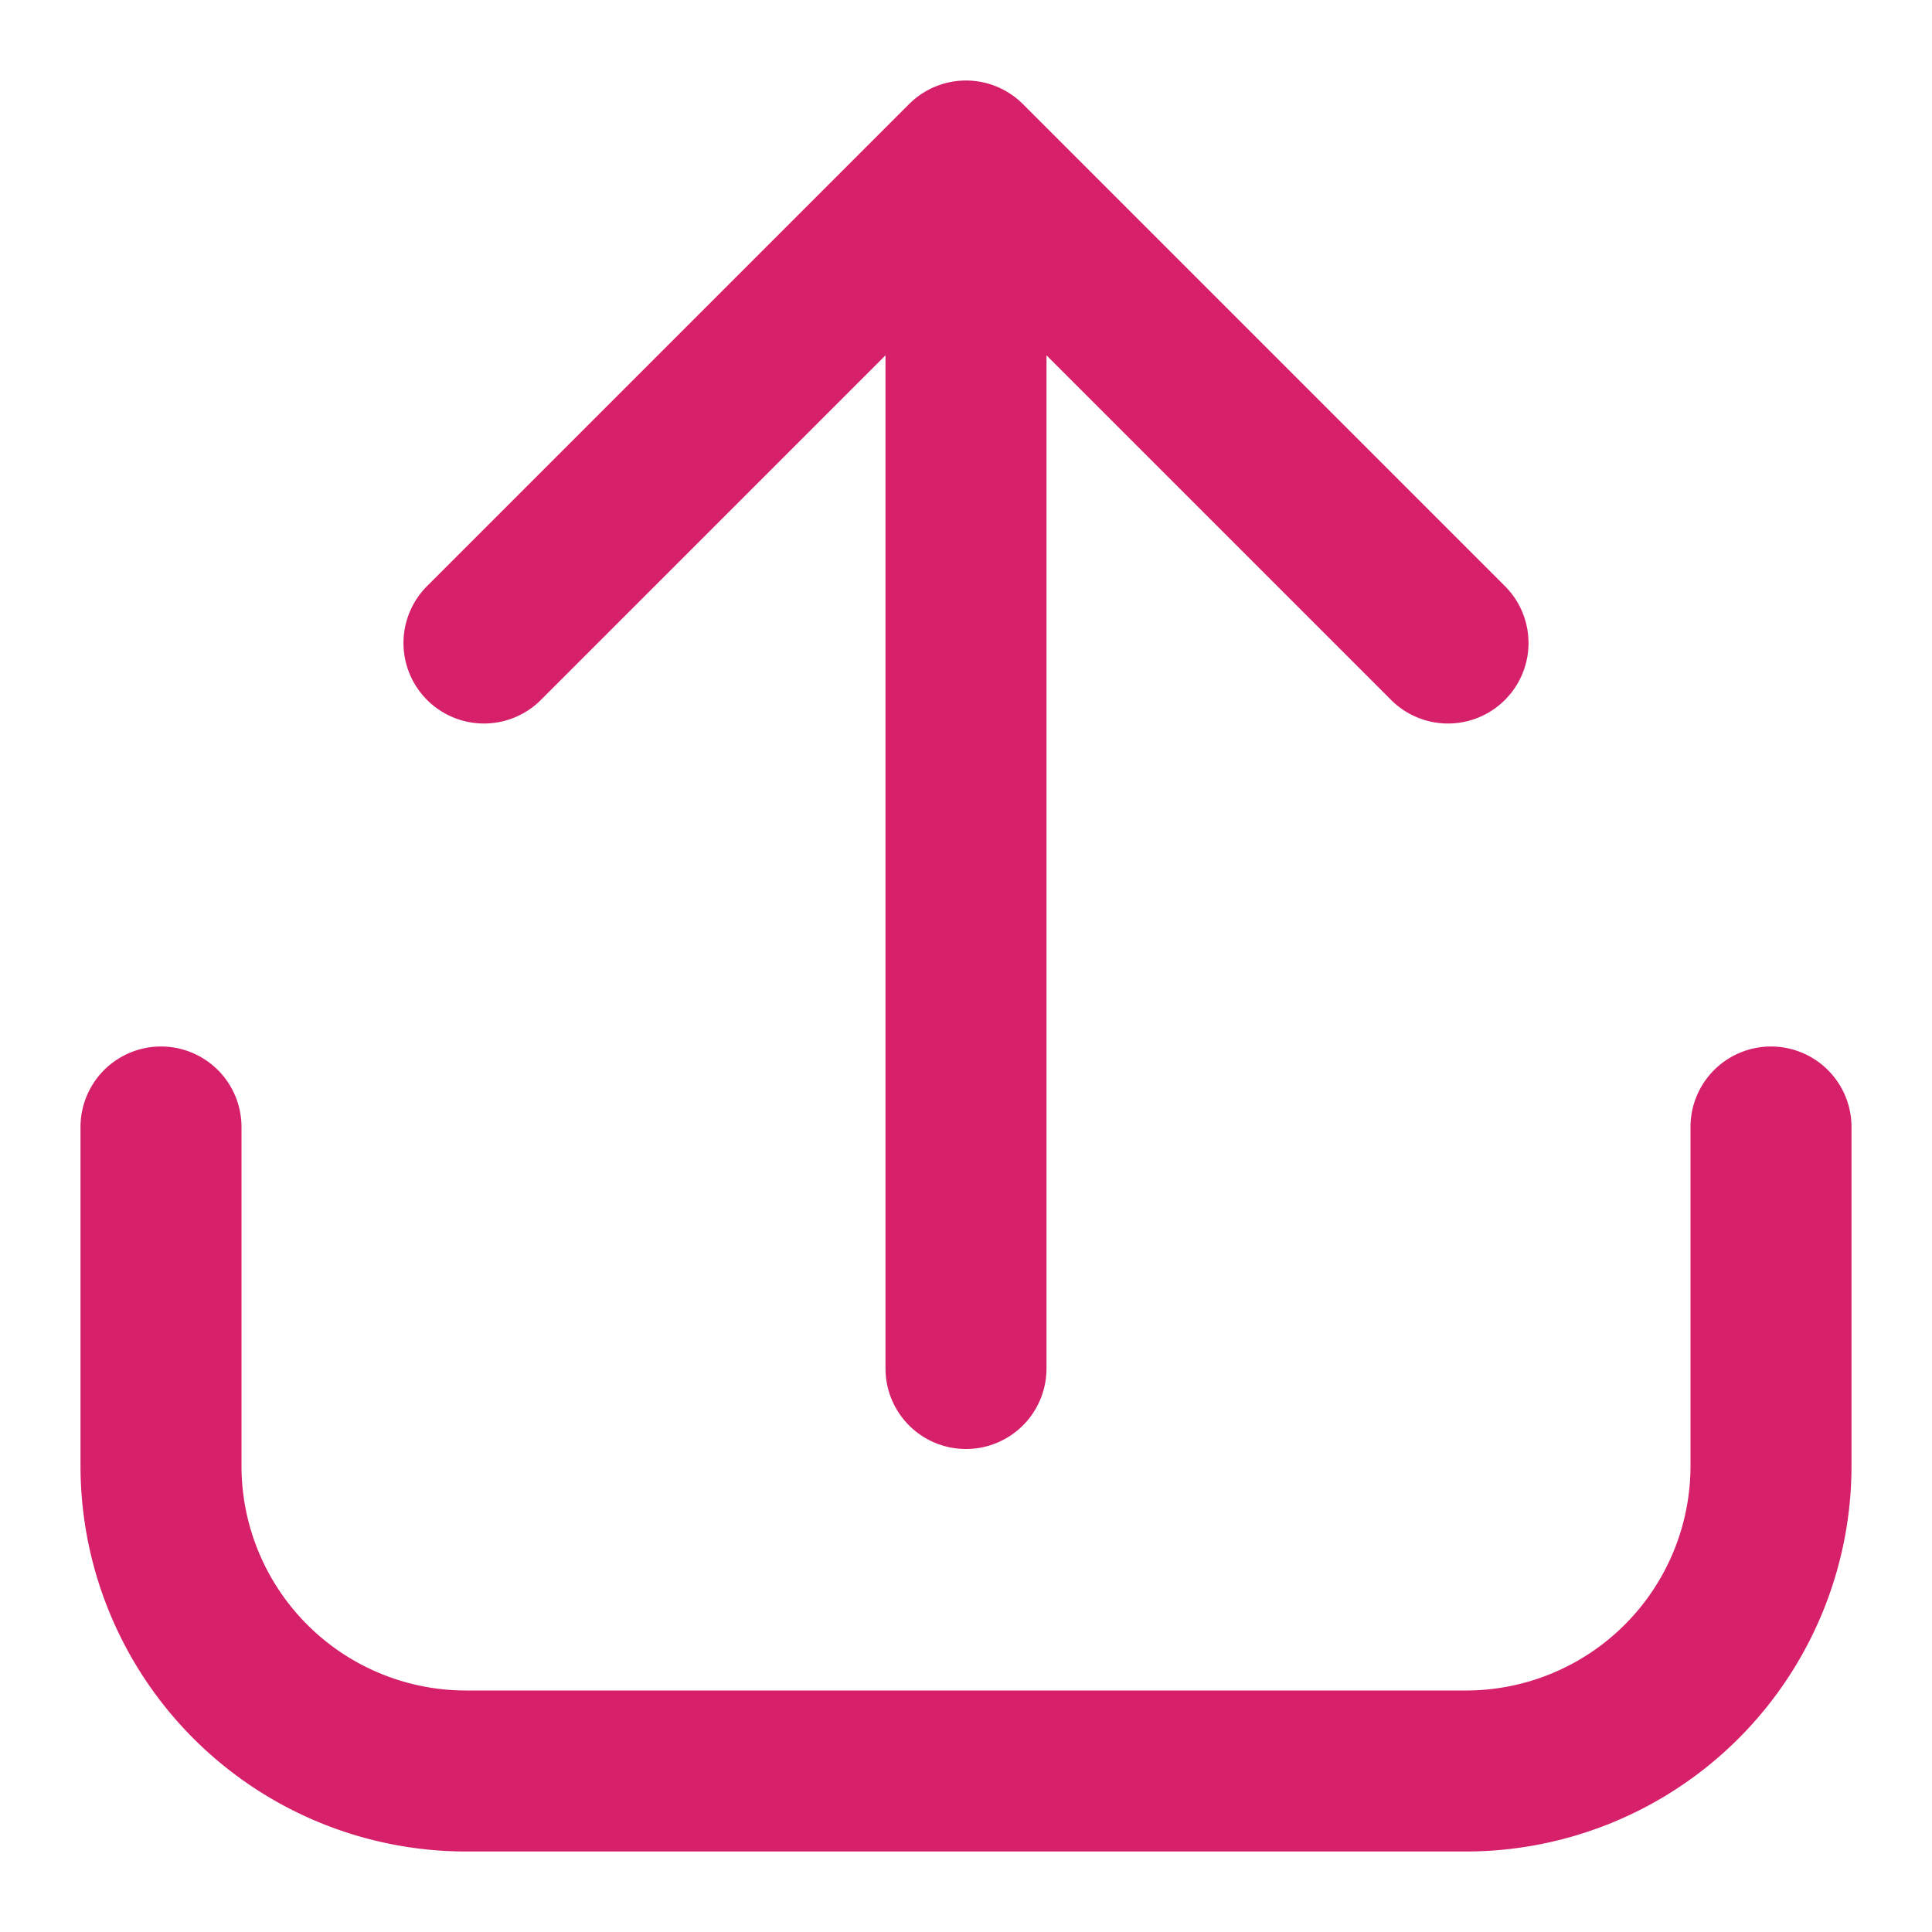 <svg xmlns="http://www.w3.org/2000/svg" version="1.1" xmlns:xlink="http://www.w3.org/1999/xlink" xmlns:svgjs="http://svgjs.com/svgjs" width="512" height="512" x="0" y="0" viewBox="0 0 24 24" style="enable-background:new 0 0 512 512" xml:space="preserve" class=""><g><path d="M22,13a1,1,0,0,0-1,1v4.213A2.79,2.79,0,0,1,18.213,21H5.787A2.79,2.79,0,0,1,3,18.213V14a1,1,0,0,0-2,0v4.213A4.792,4.792,0,0,0,5.787,23H18.213A4.792,4.792,0,0,0,23,18.213V14A1,1,0,0,0,22,13Z" fill="#d7206a" data-original="#000000" class=""></path><path d="M6.707,8.707,11,4.414V17a1,1,0,0,0,2,0V4.414l4.293,4.293a1,1,0,0,0,1.414-1.414l-6-6a1,1,0,0,0-1.414,0l-6,6A1,1,0,0,0,6.707,8.707Z" fill="#d7206a" data-original="#000000" class=""></path></g></svg>